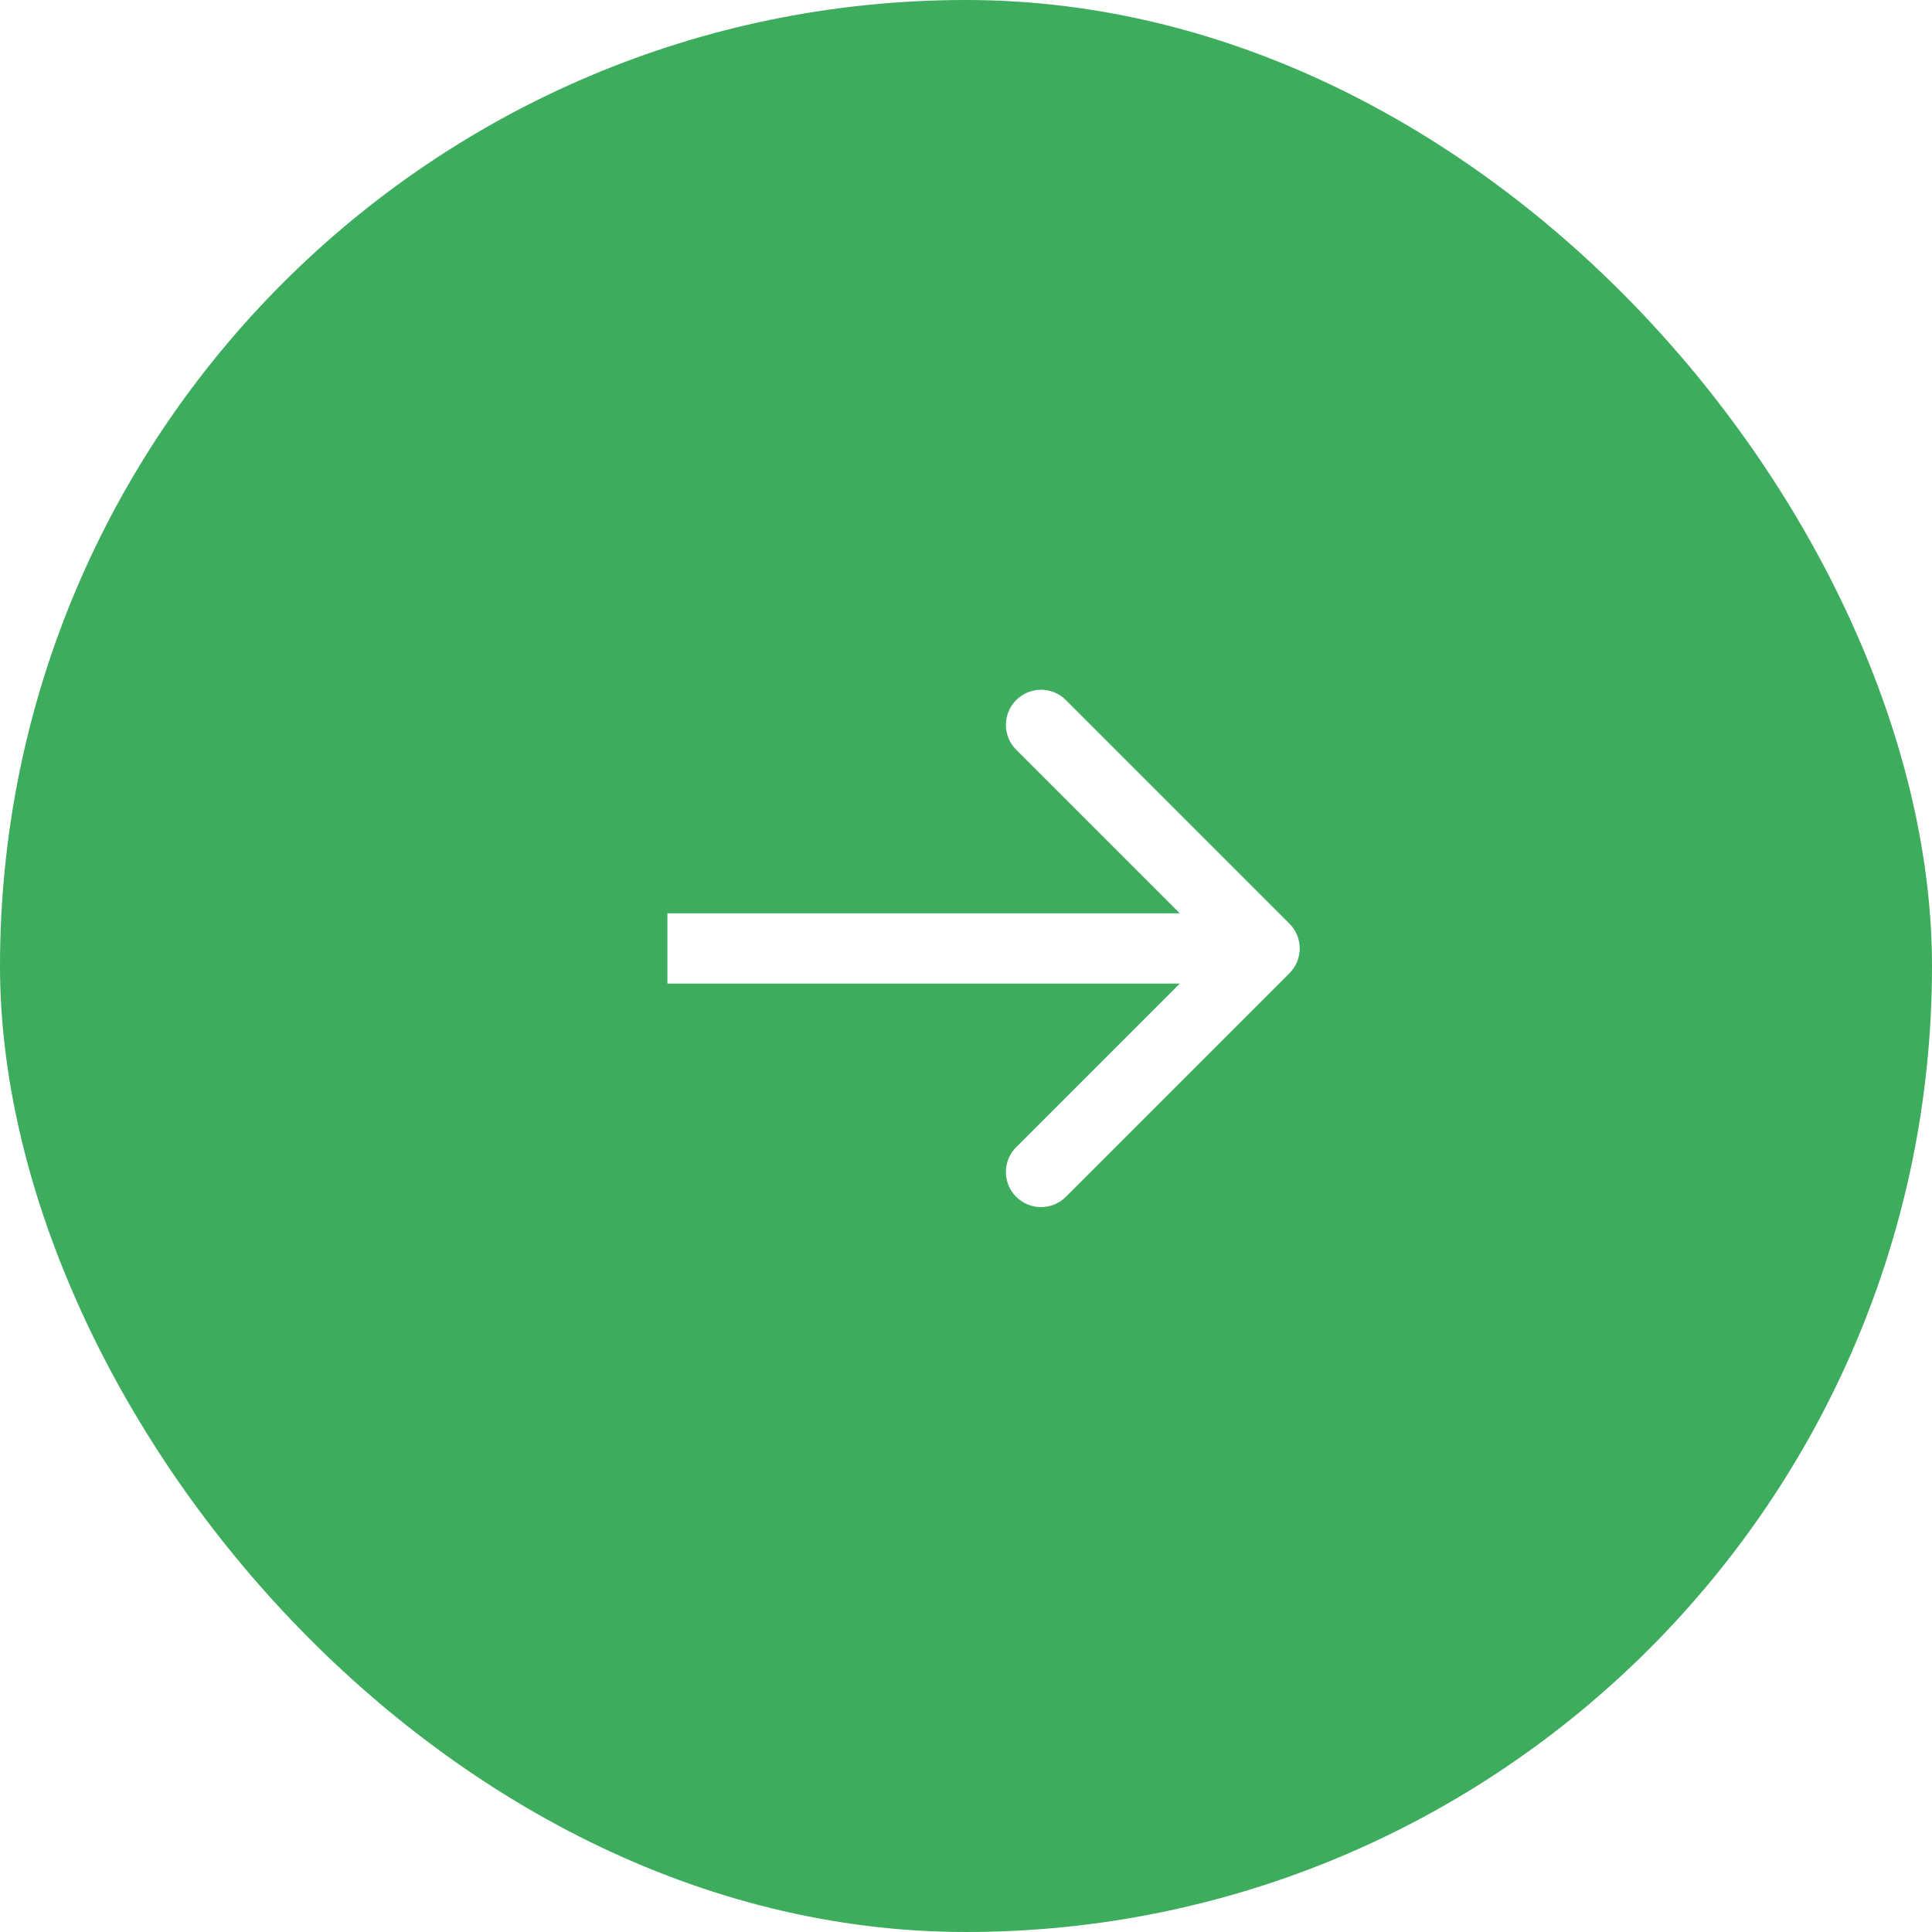 <svg width="55" height="55" viewBox="0 0 55 55" fill="none" xmlns="http://www.w3.org/2000/svg">
<g filter="url(#filter0_i_556_66)">
<rect width="55" height="55" rx="27.5" fill="#3DAD5D"/>
</g>
<path d="M36.707 27.707C37.098 27.317 37.098 26.683 36.707 26.293L30.343 19.929C29.953 19.538 29.32 19.538 28.929 19.929C28.538 20.32 28.538 20.953 28.929 21.343L34.586 27L28.929 32.657C28.538 33.047 28.538 33.681 28.929 34.071C29.32 34.462 29.953 34.462 30.343 34.071L36.707 27.707ZM19 28H36V26H19V28Z" fill="white"/>
<defs>
<filter id="filter0_i_556_66" x="0" y="0" width="55" height="55" filterUnits="userSpaceOnUse" color-interpolation-filters="sRGB">
<feFlood flood-opacity="0" result="BackgroundImageFix"/>
<feBlend mode="normal" in="SourceGraphic" in2="BackgroundImageFix" result="shape"/>
<feColorMatrix in="SourceAlpha" type="matrix" values="0 0 0 0 0 0 0 0 0 0 0 0 0 0 0 0 0 0 127 0" result="hardAlpha"/>
<feOffset/>
<feGaussianBlur stdDeviation="15"/>
<feComposite in2="hardAlpha" operator="arithmetic" k2="-1" k3="1"/>
<feColorMatrix type="matrix" values="0 0 0 0 1 0 0 0 0 1 0 0 0 0 1 0 0 0 0.4 0"/>
<feBlend mode="normal" in2="shape" result="effect1_innerShadow_556_66"/>
</filter>
</defs>
</svg>
